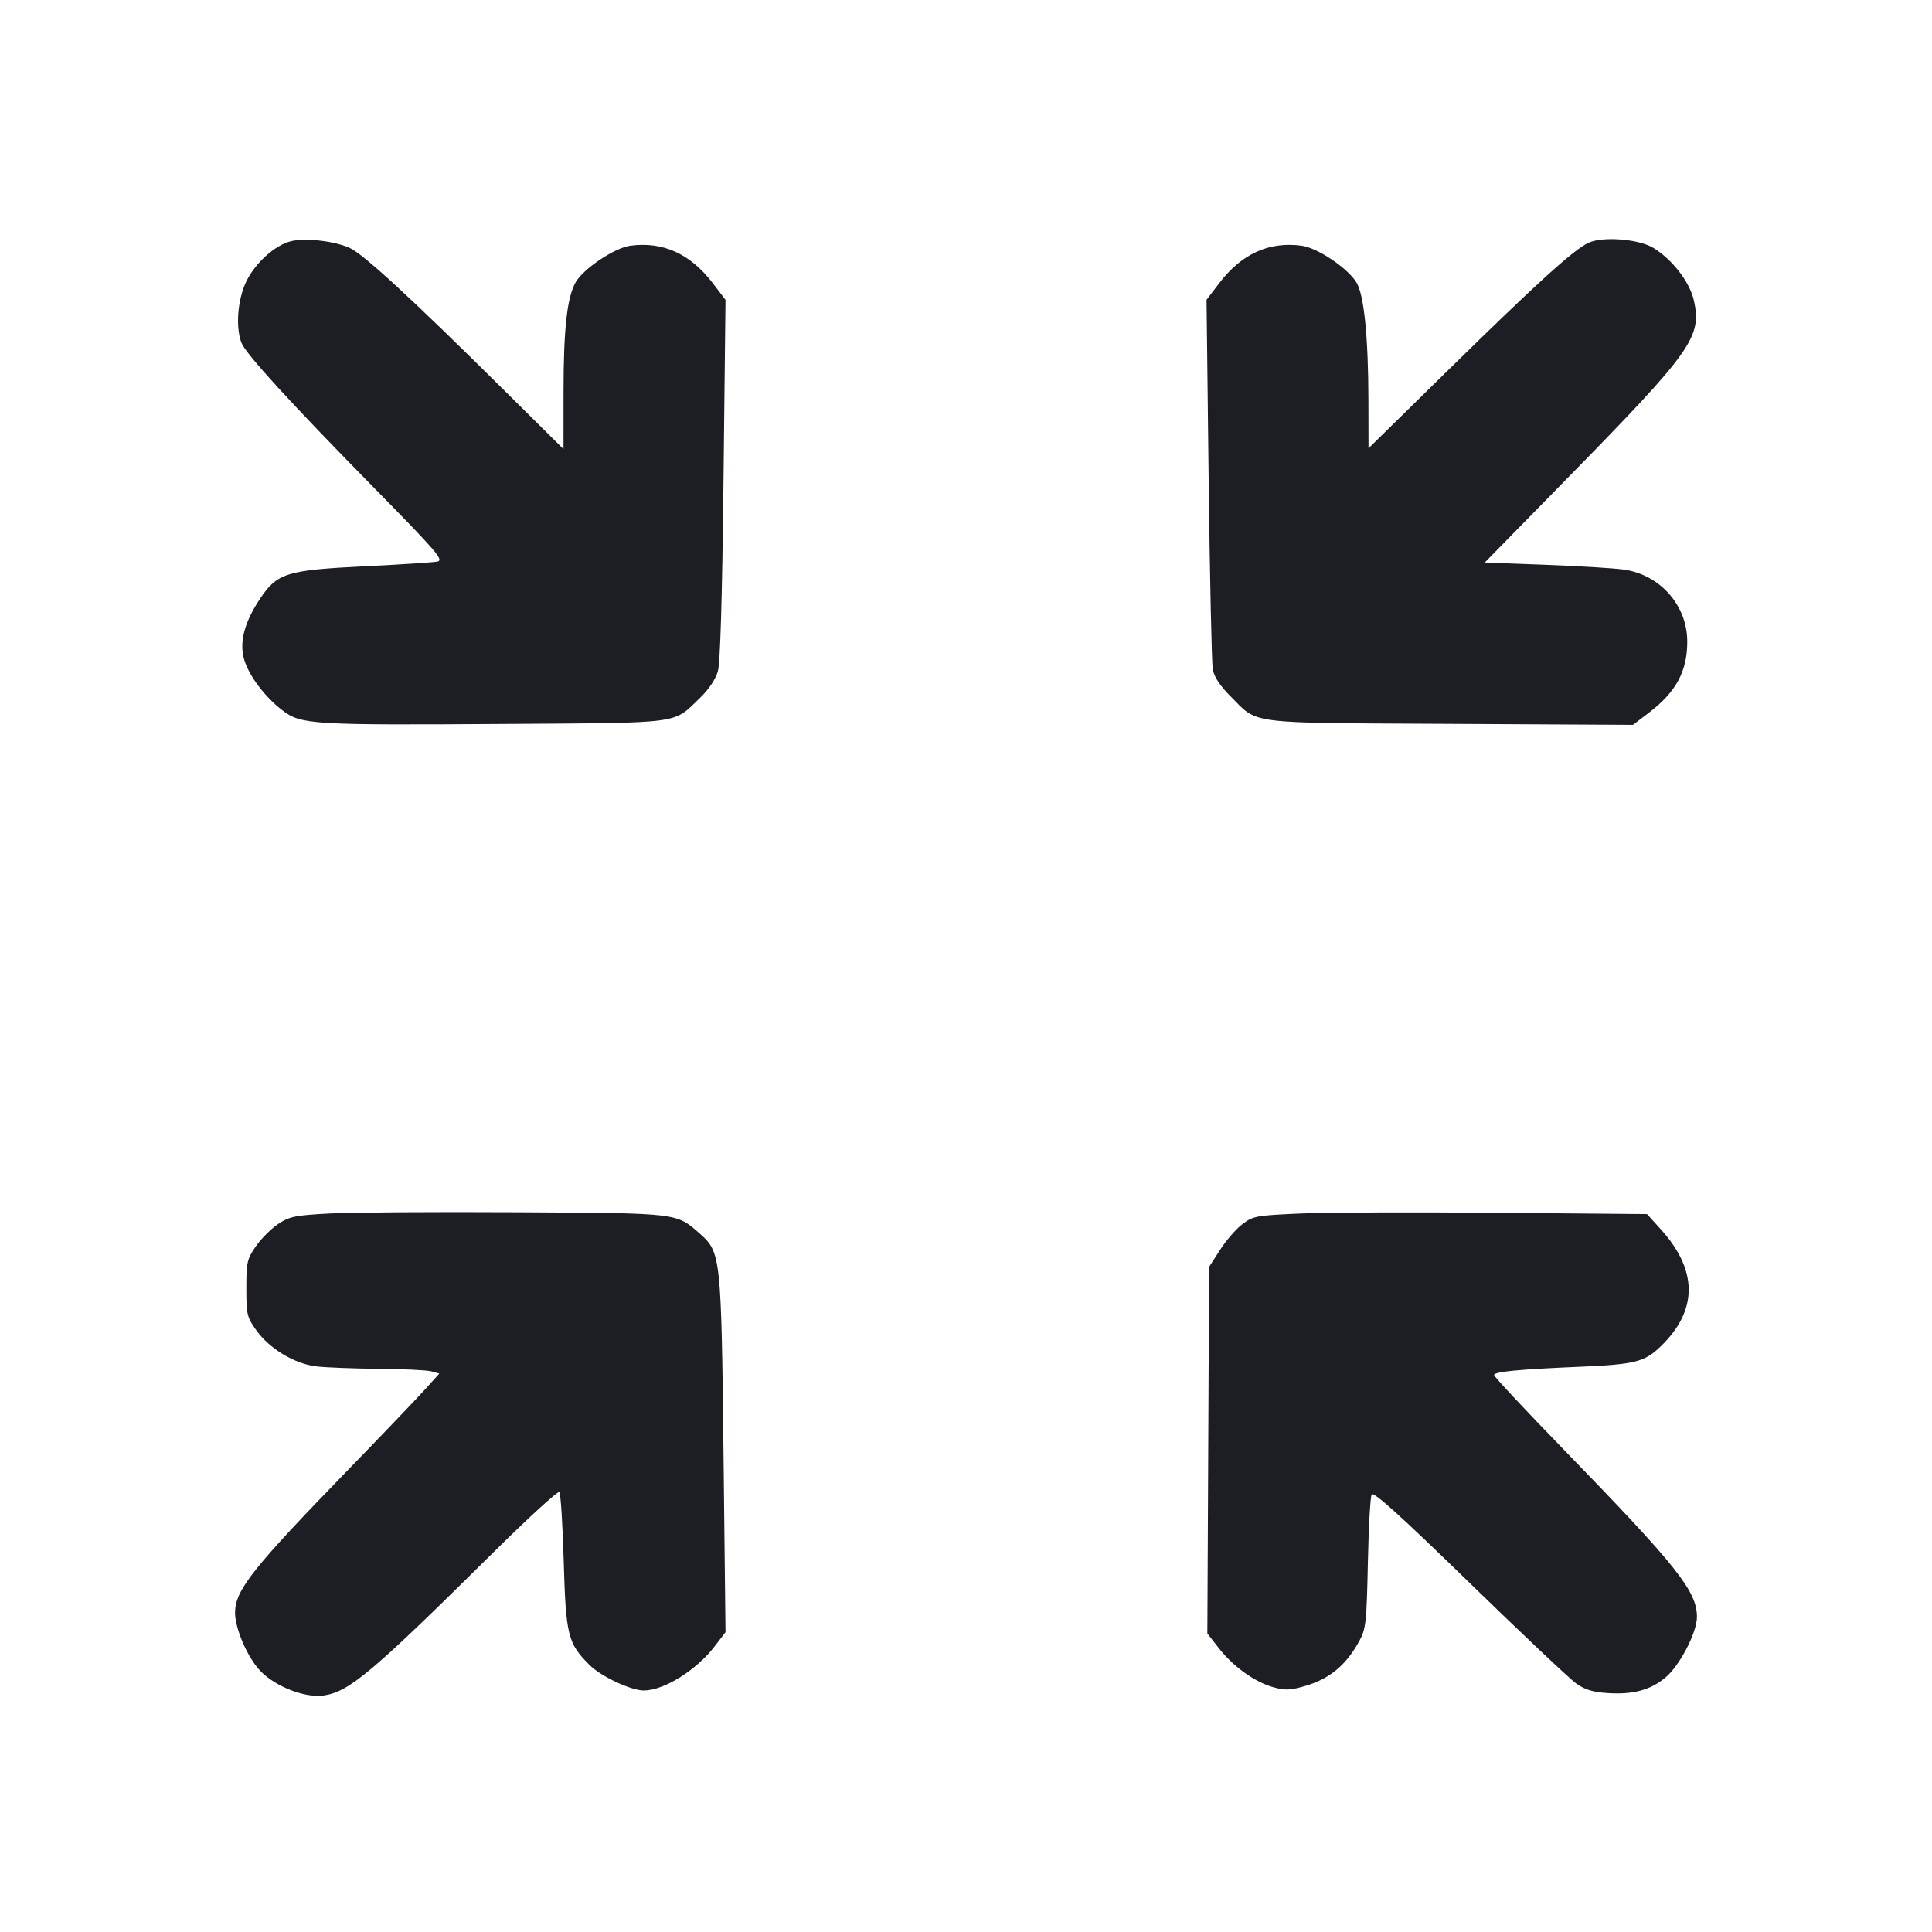 <svg viewBox="0 0 2400 2400" fill="none" xmlns="http://www.w3.org/2000/svg"><path d="M361.288 299.679 C 341.640 304.614,317.688 326.048,306.314 348.873 C 295.275 371.025,292.356 405.895,299.883 425.692 C 305.125 439.480,360.327 499.873,465.383 606.754 C 542.648 685.363,551.679 695.879,543.383 697.582 C 538.222 698.641,497.664 701.284,453.254 703.454 C 355.473 708.233,344.130 711.807,322.456 744.656 C 303.316 773.663,297.030 798.315,303.374 819.488 C 309.453 839.779,329.187 865.922,350.960 882.529 C 373.970 900.079,387.453 900.902,626.000 899.324 C 850.435 897.838,835.414 899.840,869.662 866.856 C 880.366 856.547,888.941 843.785,891.737 834.000 C 894.774 823.377,897.139 743.146,898.777 595.252 L 901.245 372.504 885.622 351.984 C 857.697 315.306,823.622 299.778,783.009 305.226 C 763.514 307.840,725.211 333.393,715.234 350.440 C 704.517 368.752,700.063 408.452,700.030 485.959 L 700.000 557.919 627.000 485.526 C 510.504 369.999,451.183 315.360,434.000 307.759 C 414.798 299.264,378.842 295.269,361.288 299.679 M1973.468 301.500 C 1955.190 309.843,1909.589 351.213,1798.544 460.194 L 1700.000 556.906 1699.892 497.453 C 1699.749 419.085,1694.559 367.105,1685.301 351.324 C 1674.848 333.506,1636.898 307.896,1616.991 305.226 C 1576.392 299.780,1542.302 315.306,1514.404 351.950 L 1498.807 372.436 1501.434 595.218 C 1502.879 717.748,1505.202 824.190,1506.596 831.755 C 1508.249 840.730,1515.674 852.055,1527.958 864.339 C 1563.971 900.352,1544.293 897.841,1801.285 899.213 L 2028.569 900.426 2048.339 885.350 C 2082.224 859.508,2096.024 833.833,2095.962 796.740 C 2095.888 751.850,2062.022 713.676,2016.775 707.482 C 2004.249 705.767,1960.338 703.112,1919.196 701.582 L 1844.391 698.801 1948.673 592.400 C 2101.851 436.112,2114.319 418.550,2104.202 373.340 C 2099.082 350.461,2077.748 322.677,2054.059 308.037 C 2036.166 296.978,1991.339 293.342,1973.468 301.500 M409.692 1507.427 C 366.692 1509.717,359.653 1511.147,345.624 1520.440 C 336.956 1526.182,324.495 1538.628,317.932 1548.098 C 306.914 1563.998,306.000 1567.992,306.000 1600.264 C 306.000 1632.982,306.794 1636.323,318.448 1652.606 C 334.824 1675.490,365.820 1694.144,392.864 1697.392 C 404.489 1698.788,439.200 1700.126,470.000 1700.364 C 500.800 1700.602,530.440 1702.035,535.867 1703.548 L 545.734 1706.298 527.867 1726.149 C 518.040 1737.067,475.046 1782.000,432.324 1826.000 C 313.231 1948.656,292.000 1975.505,292.000 2003.454 C 292.000 2023.313,307.632 2059.289,323.370 2075.651 C 342.382 2095.416,379.232 2109.623,402.454 2106.141 C 434.020 2101.407,462.913 2077.010,612.852 1928.481 C 656.221 1885.520,693.097 1851.764,694.800 1853.467 C 696.503 1855.170,698.964 1893.787,700.268 1939.282 C 702.919 2031.724,705.303 2041.303,732.408 2068.408 C 746.407 2082.407,783.851 2100.000,799.647 2100.000 C 824.734 2100.000,864.854 2074.999,887.862 2045.028 L 901.253 2027.585 898.808 1808.793 C 896.036 1560.693,895.481 1555.495,869.341 1532.512 C 839.769 1506.513,844.482 1507.064,642.000 1505.906 C 540.800 1505.328,436.261 1506.012,409.692 1507.427 M1615.673 1507.458 C 1560.410 1509.866,1556.604 1510.566,1543.234 1520.776 C 1535.472 1526.702,1523.019 1541.060,1515.561 1552.681 L 1502.000 1573.810 1500.903 1801.468 L 1499.807 2029.126 1513.983 2047.321 C 1531.762 2070.141,1558.646 2089.461,1581.542 2095.872 C 1596.341 2100.015,1602.731 2099.774,1621.320 2094.370 C 1651.888 2085.483,1672.377 2068.383,1688.860 2038.000 C 1696.748 2023.461,1697.692 2014.696,1699.203 1942.000 C 1700.117 1898.000,1702.234 1859.495,1703.909 1856.433 C 1706.110 1852.407,1739.673 1882.705,1825.138 1965.870 C 1890.140 2029.122,1949.895 2085.550,1957.927 2091.264 C 1968.870 2099.051,1978.744 2102.050,1997.328 2103.234 C 2028.672 2105.229,2050.011 2099.492,2068.717 2084.041 C 2086.486 2069.363,2108.000 2028.060,2108.000 2008.624 C 2108.000 1976.578,2083.418 1945.686,1942.652 1800.832 C 1894.993 1751.790,1856.000 1710.083,1856.000 1708.151 C 1856.000 1703.981,1885.777 1701.093,1962.000 1697.870 C 2031.295 1694.939,2042.928 1691.986,2063.387 1672.131 C 2109.302 1627.572,2109.209 1578.001,2063.115 1527.101 L 2046.000 1508.202 1860.000 1506.559 C 1757.700 1505.655,1647.753 1506.059,1615.673 1507.458 " fill="#1D1E23" stroke="none" fill-rule="evenodd"/></svg>